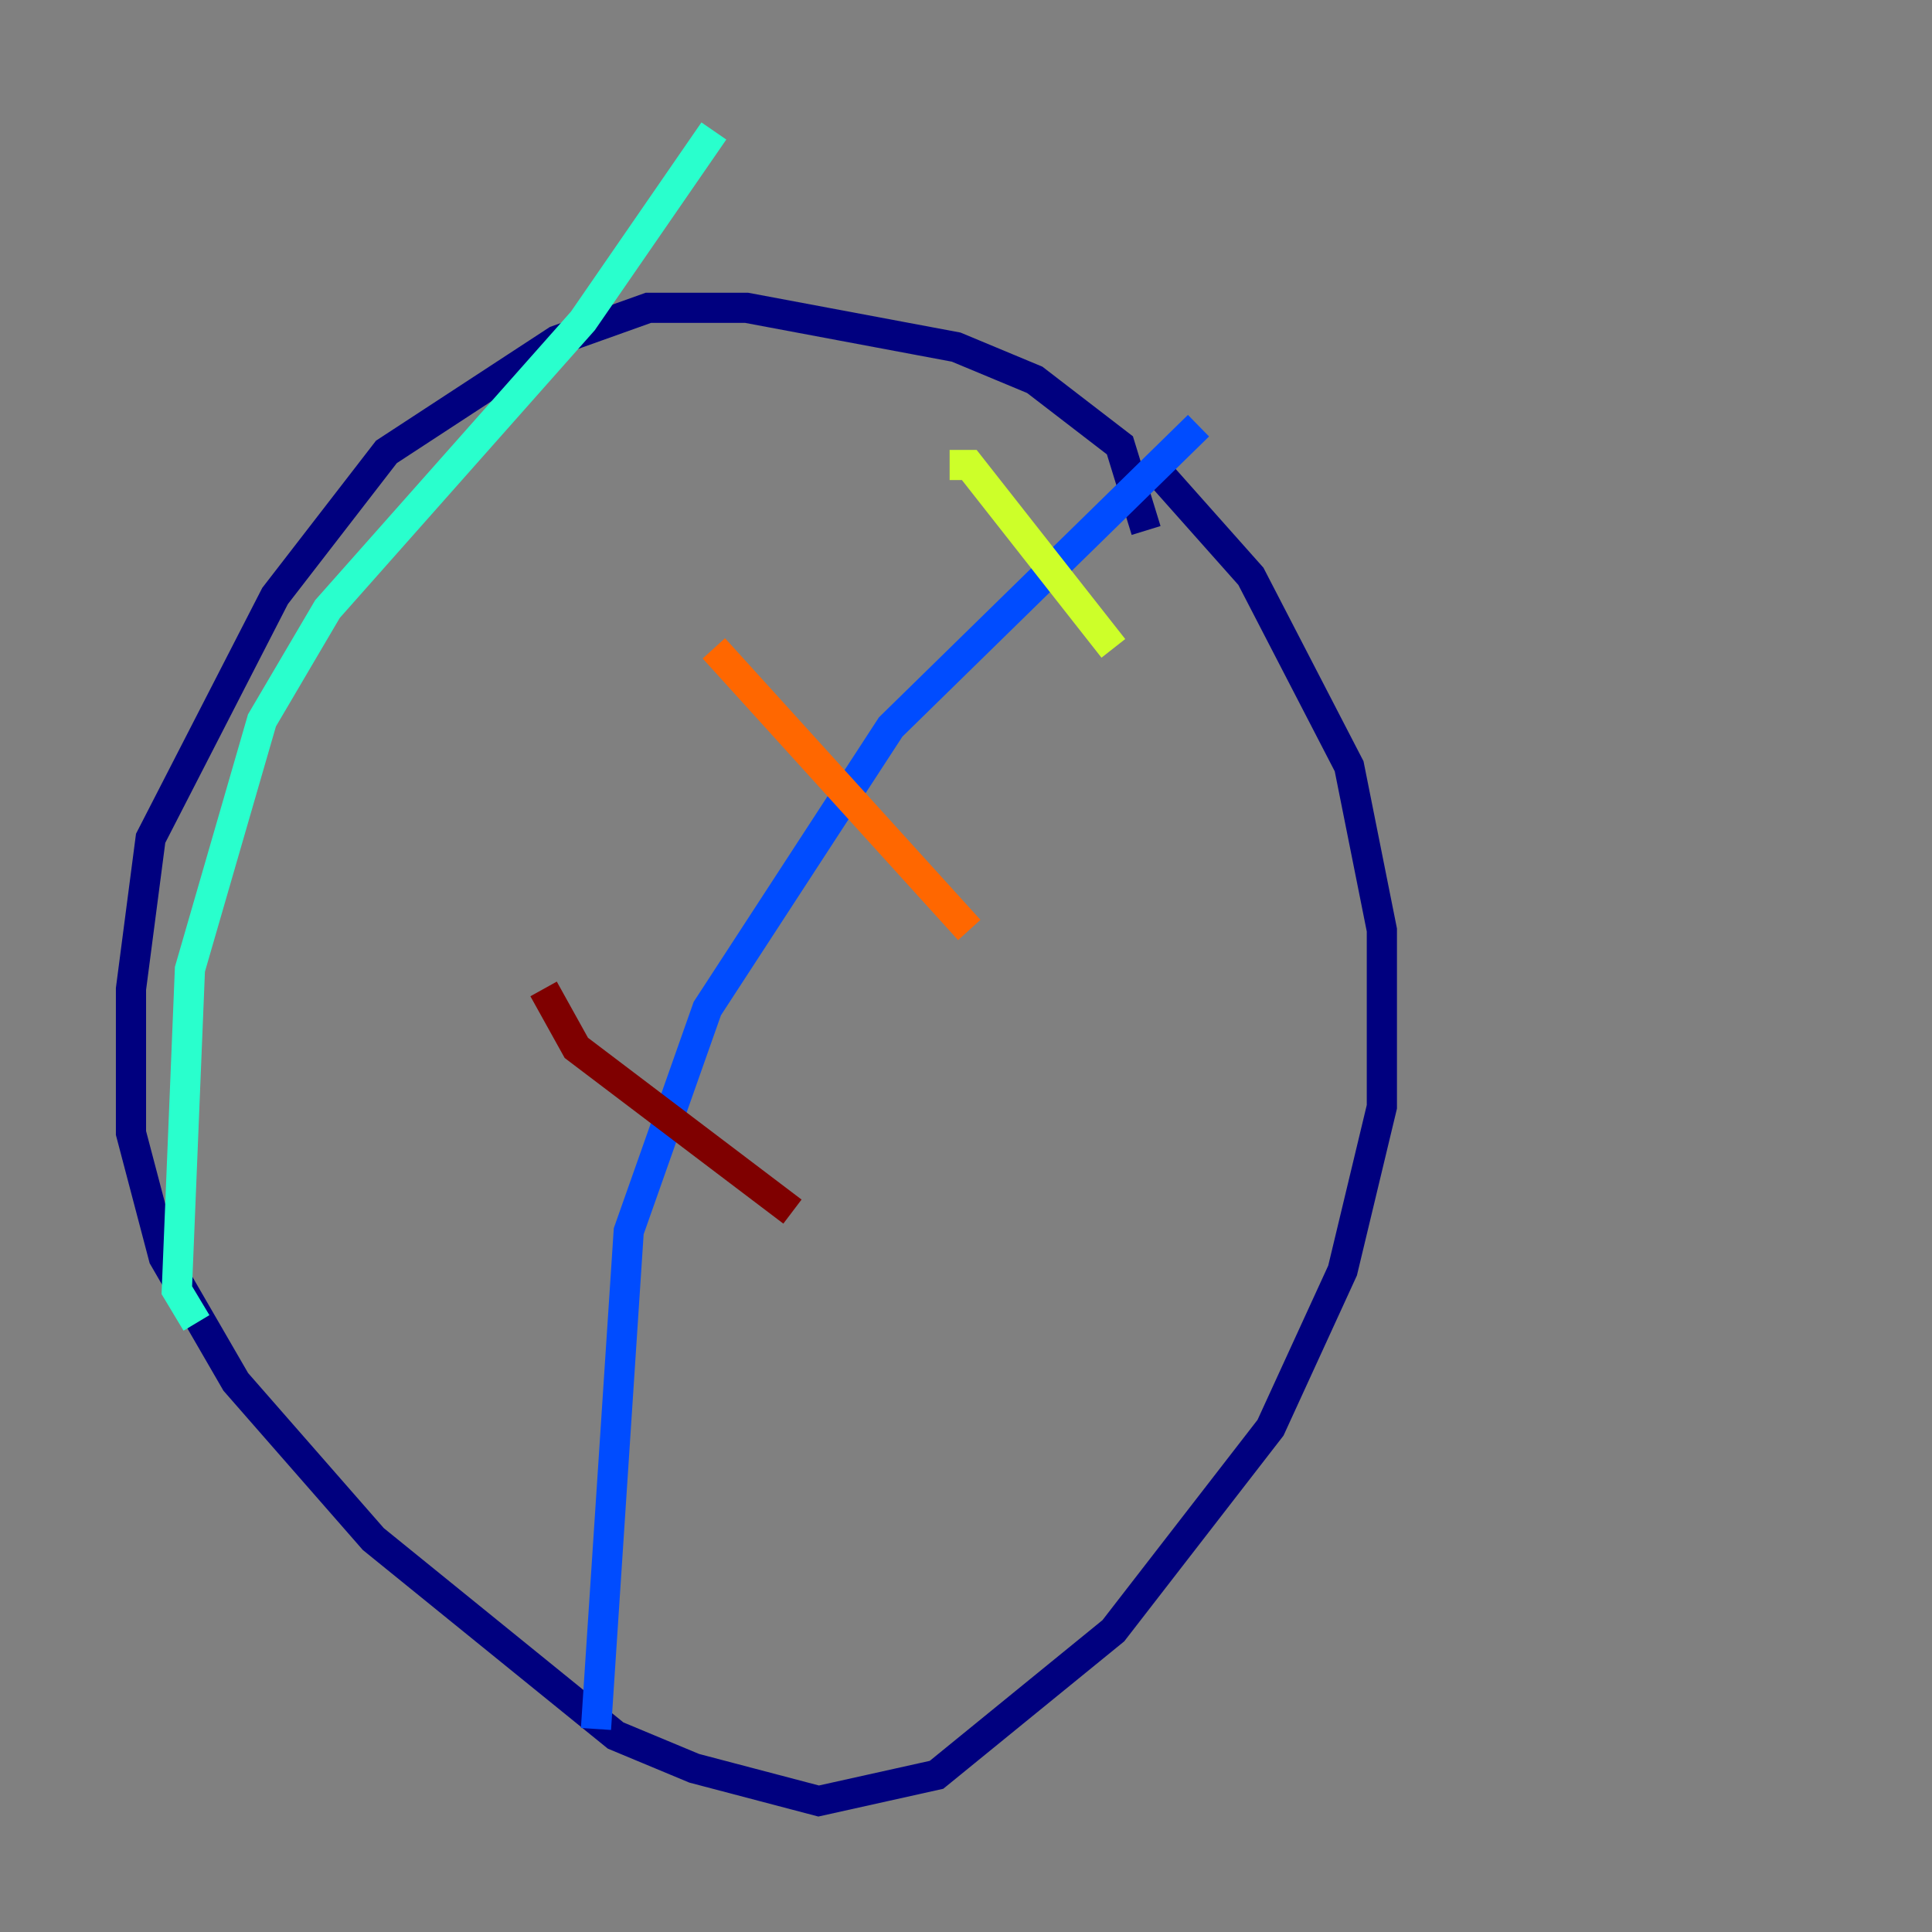 <?xml version="1.0" encoding="utf-8" ?>
<svg baseProfile="tiny" height="128" version="1.2" viewBox="0,0,128,128" width="128" xmlns="http://www.w3.org/2000/svg" xmlns:ev="http://www.w3.org/2001/xml-events" xmlns:xlink="http://www.w3.org/1999/xlink"><rect x="0" y="0" width="128" height="128" fill="#808080" stroke="none"/><defs /><polyline fill="none" points="75.932,35.146 74.197,29.505 68.556,25.166 63.349,22.997 49.464,20.393 42.956,20.393 36.881,22.563 25.6,29.939 18.224,39.485 9.98,55.539 8.678,65.519 8.678,75.064 10.848,83.308 15.62,91.552 24.732,101.966 40.786,114.983 45.993,117.153 54.237,119.322 62.047,117.586 73.763,108.041 84.176,94.59 88.949,84.176 91.552,73.329 91.552,61.614 89.383,50.766 82.875,38.183 75.932,30.373" stroke="#00007f" stroke-width="2" /><polyline fill="none" points="79.403,28.203 59.01,48.163 46.861,66.82 41.654,81.573 39.485,114.549" stroke="#004cff" stroke-width="2" /><polyline fill="none" points="47.295,8.678 38.617,21.261 21.695,40.352 17.356,47.729 12.583,64.217 11.715,85.478 13.017,87.647" stroke="#29ffcd" stroke-width="2" /><polyline fill="none" points="62.915,30.807 64.217,30.807 73.763,42.956" stroke="#cdff29" stroke-width="2" /><polyline fill="none" points="47.295,42.956 64.217,61.614" stroke="#ff6700" stroke-width="2" /><polyline fill="none" points="36.014,65.519 38.183,69.424 52.502,80.271" stroke="#7f0000" stroke-width="2" /></svg>